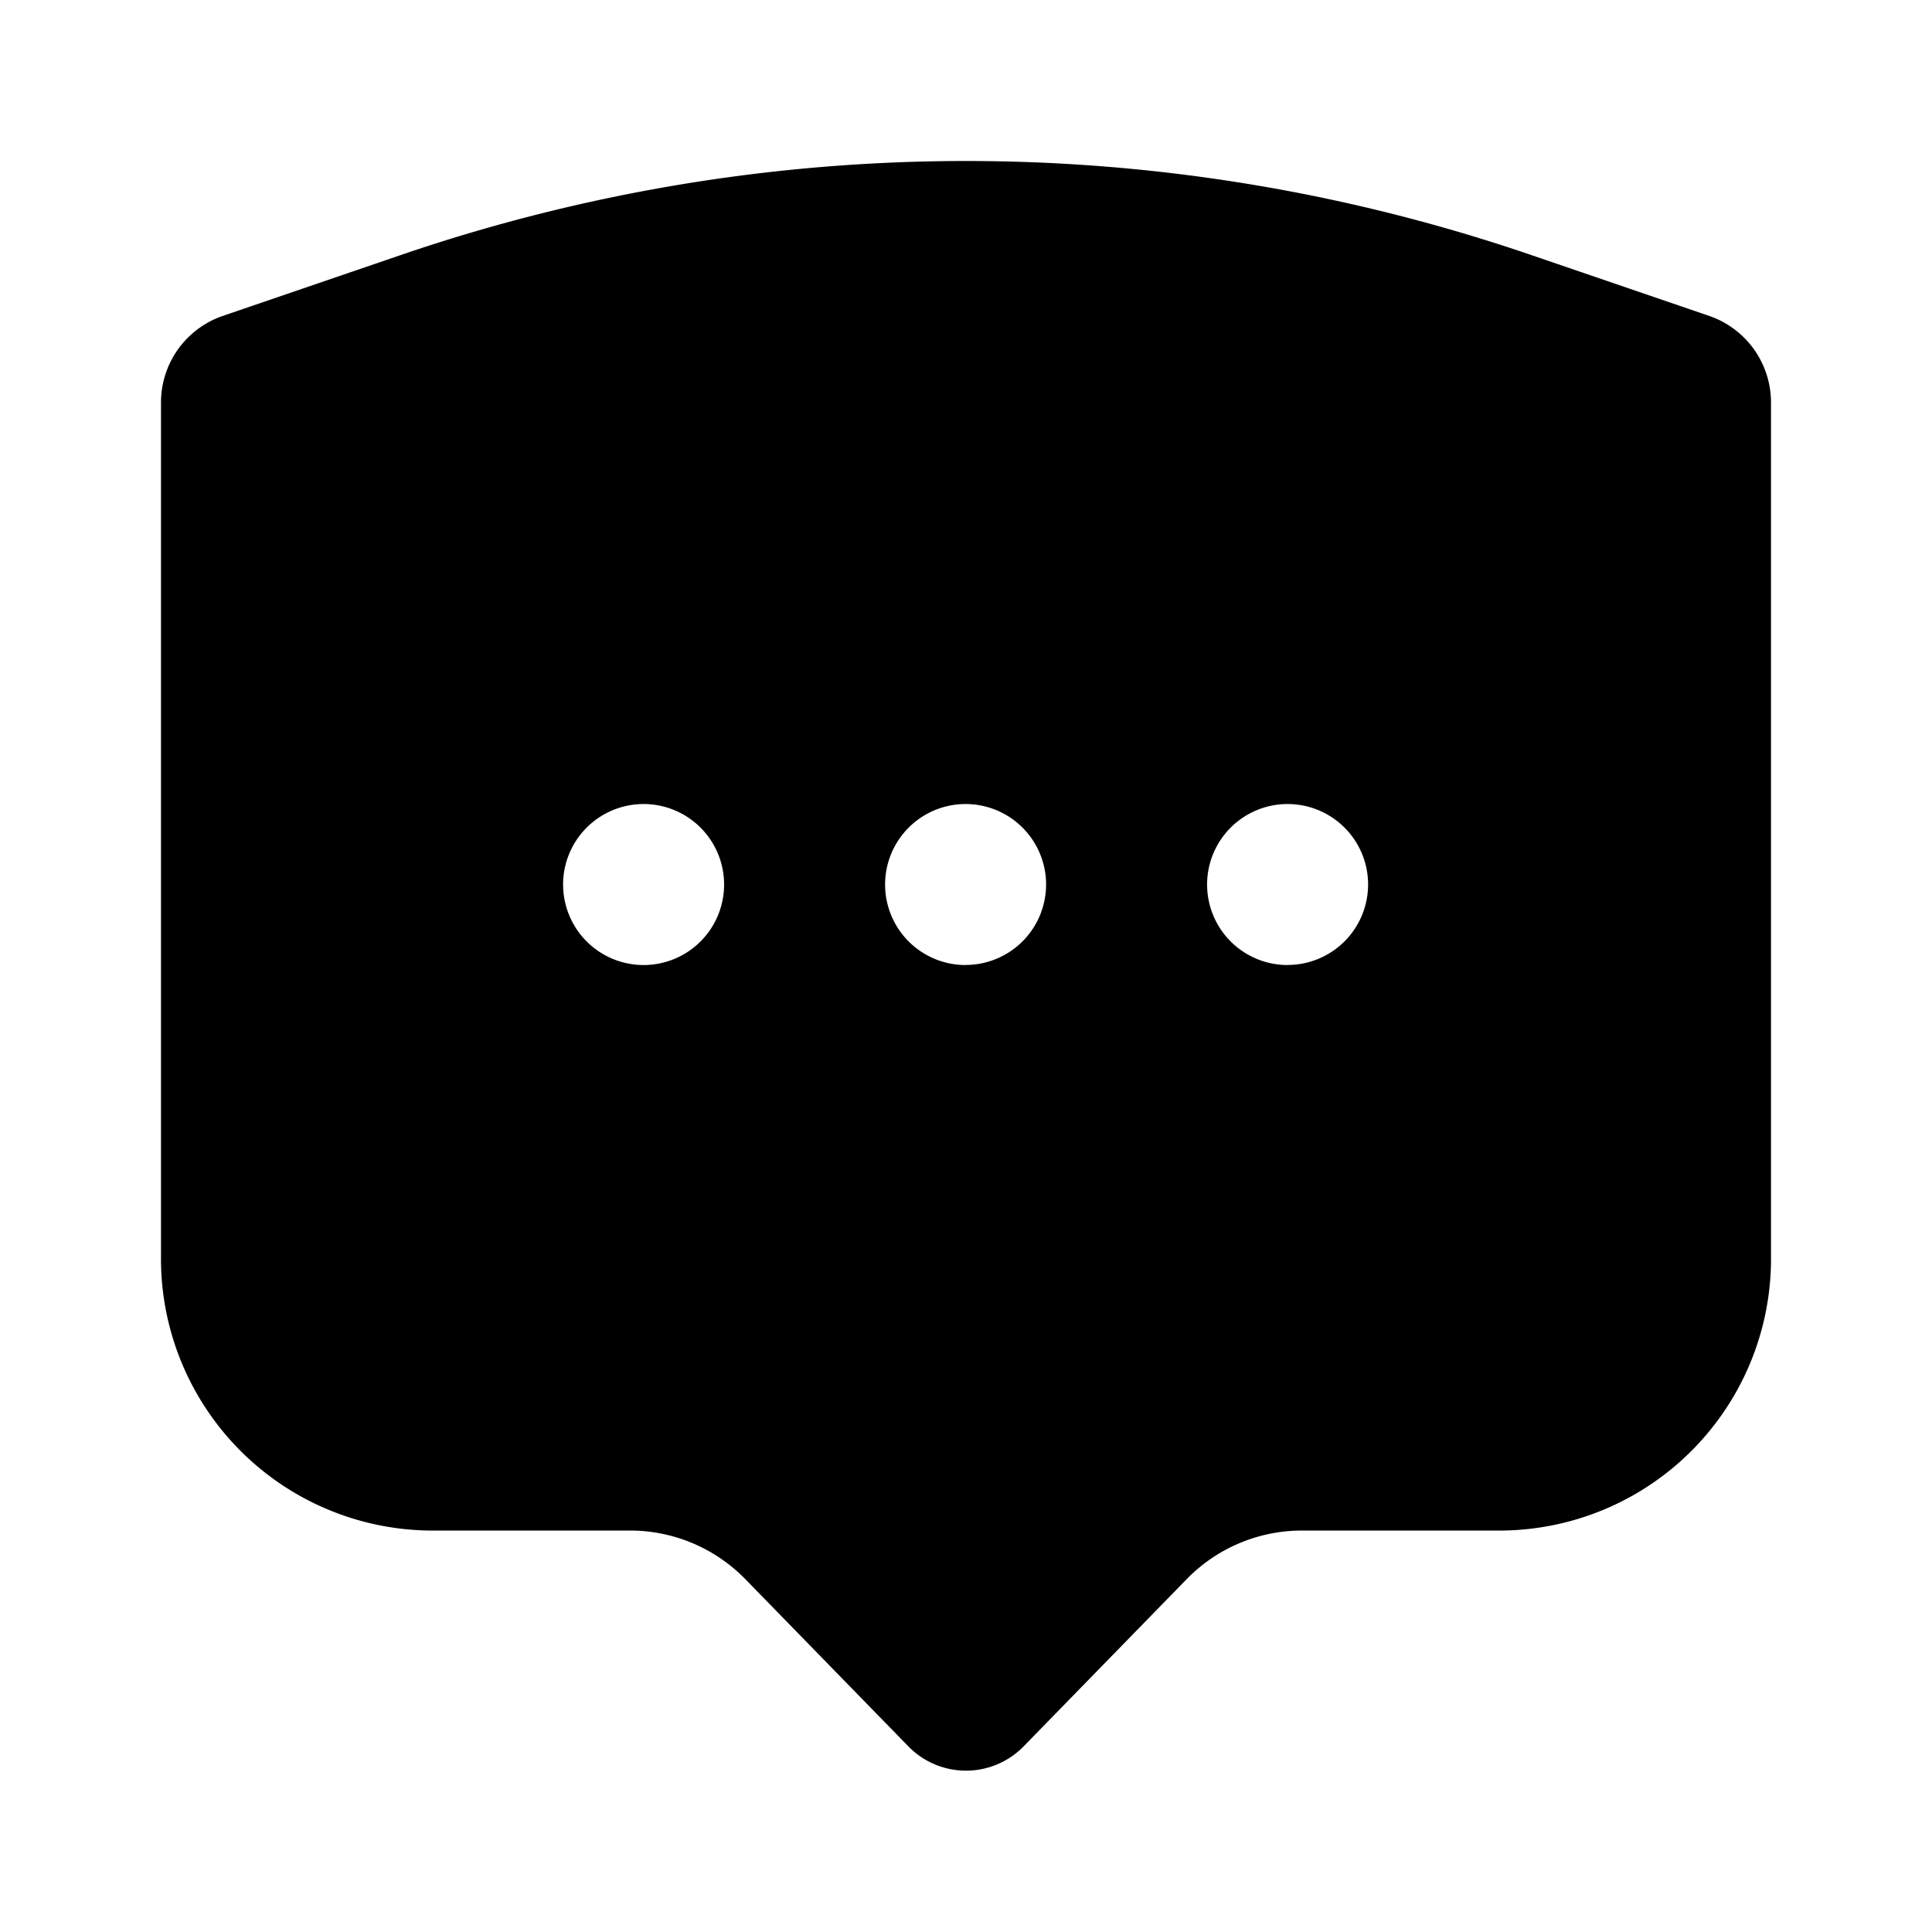 <svg xmlns="http://www.w3.org/2000/svg" viewBox="0 0 24 24"><path d="M21.24 3.927l-2.213-.757a21.687 21.687 0 00-14.054 0l-2.213.757A1.137 1.137 0 002 5.008v10.584a3.377 3.377 0 003.333 3.421h2.49a2 2 0 011.432.6l2.03 2.082a1 1 0 001.414.016l.016-.016 2.03-2.082a2 2 0 011.432-.6h2.49A3.377 3.377 0 0022 15.592V5.009a1.138 1.138 0 00-.76-1.082zM8.995 10.988a1 1 0 11-1-1 1 1 0 011 1zm3 1a1 1 0 111-1 1 1 0 01-1.002.999zm4 0a1 1 0 111-1 1 1 0 01-1.004.999z"/></svg>